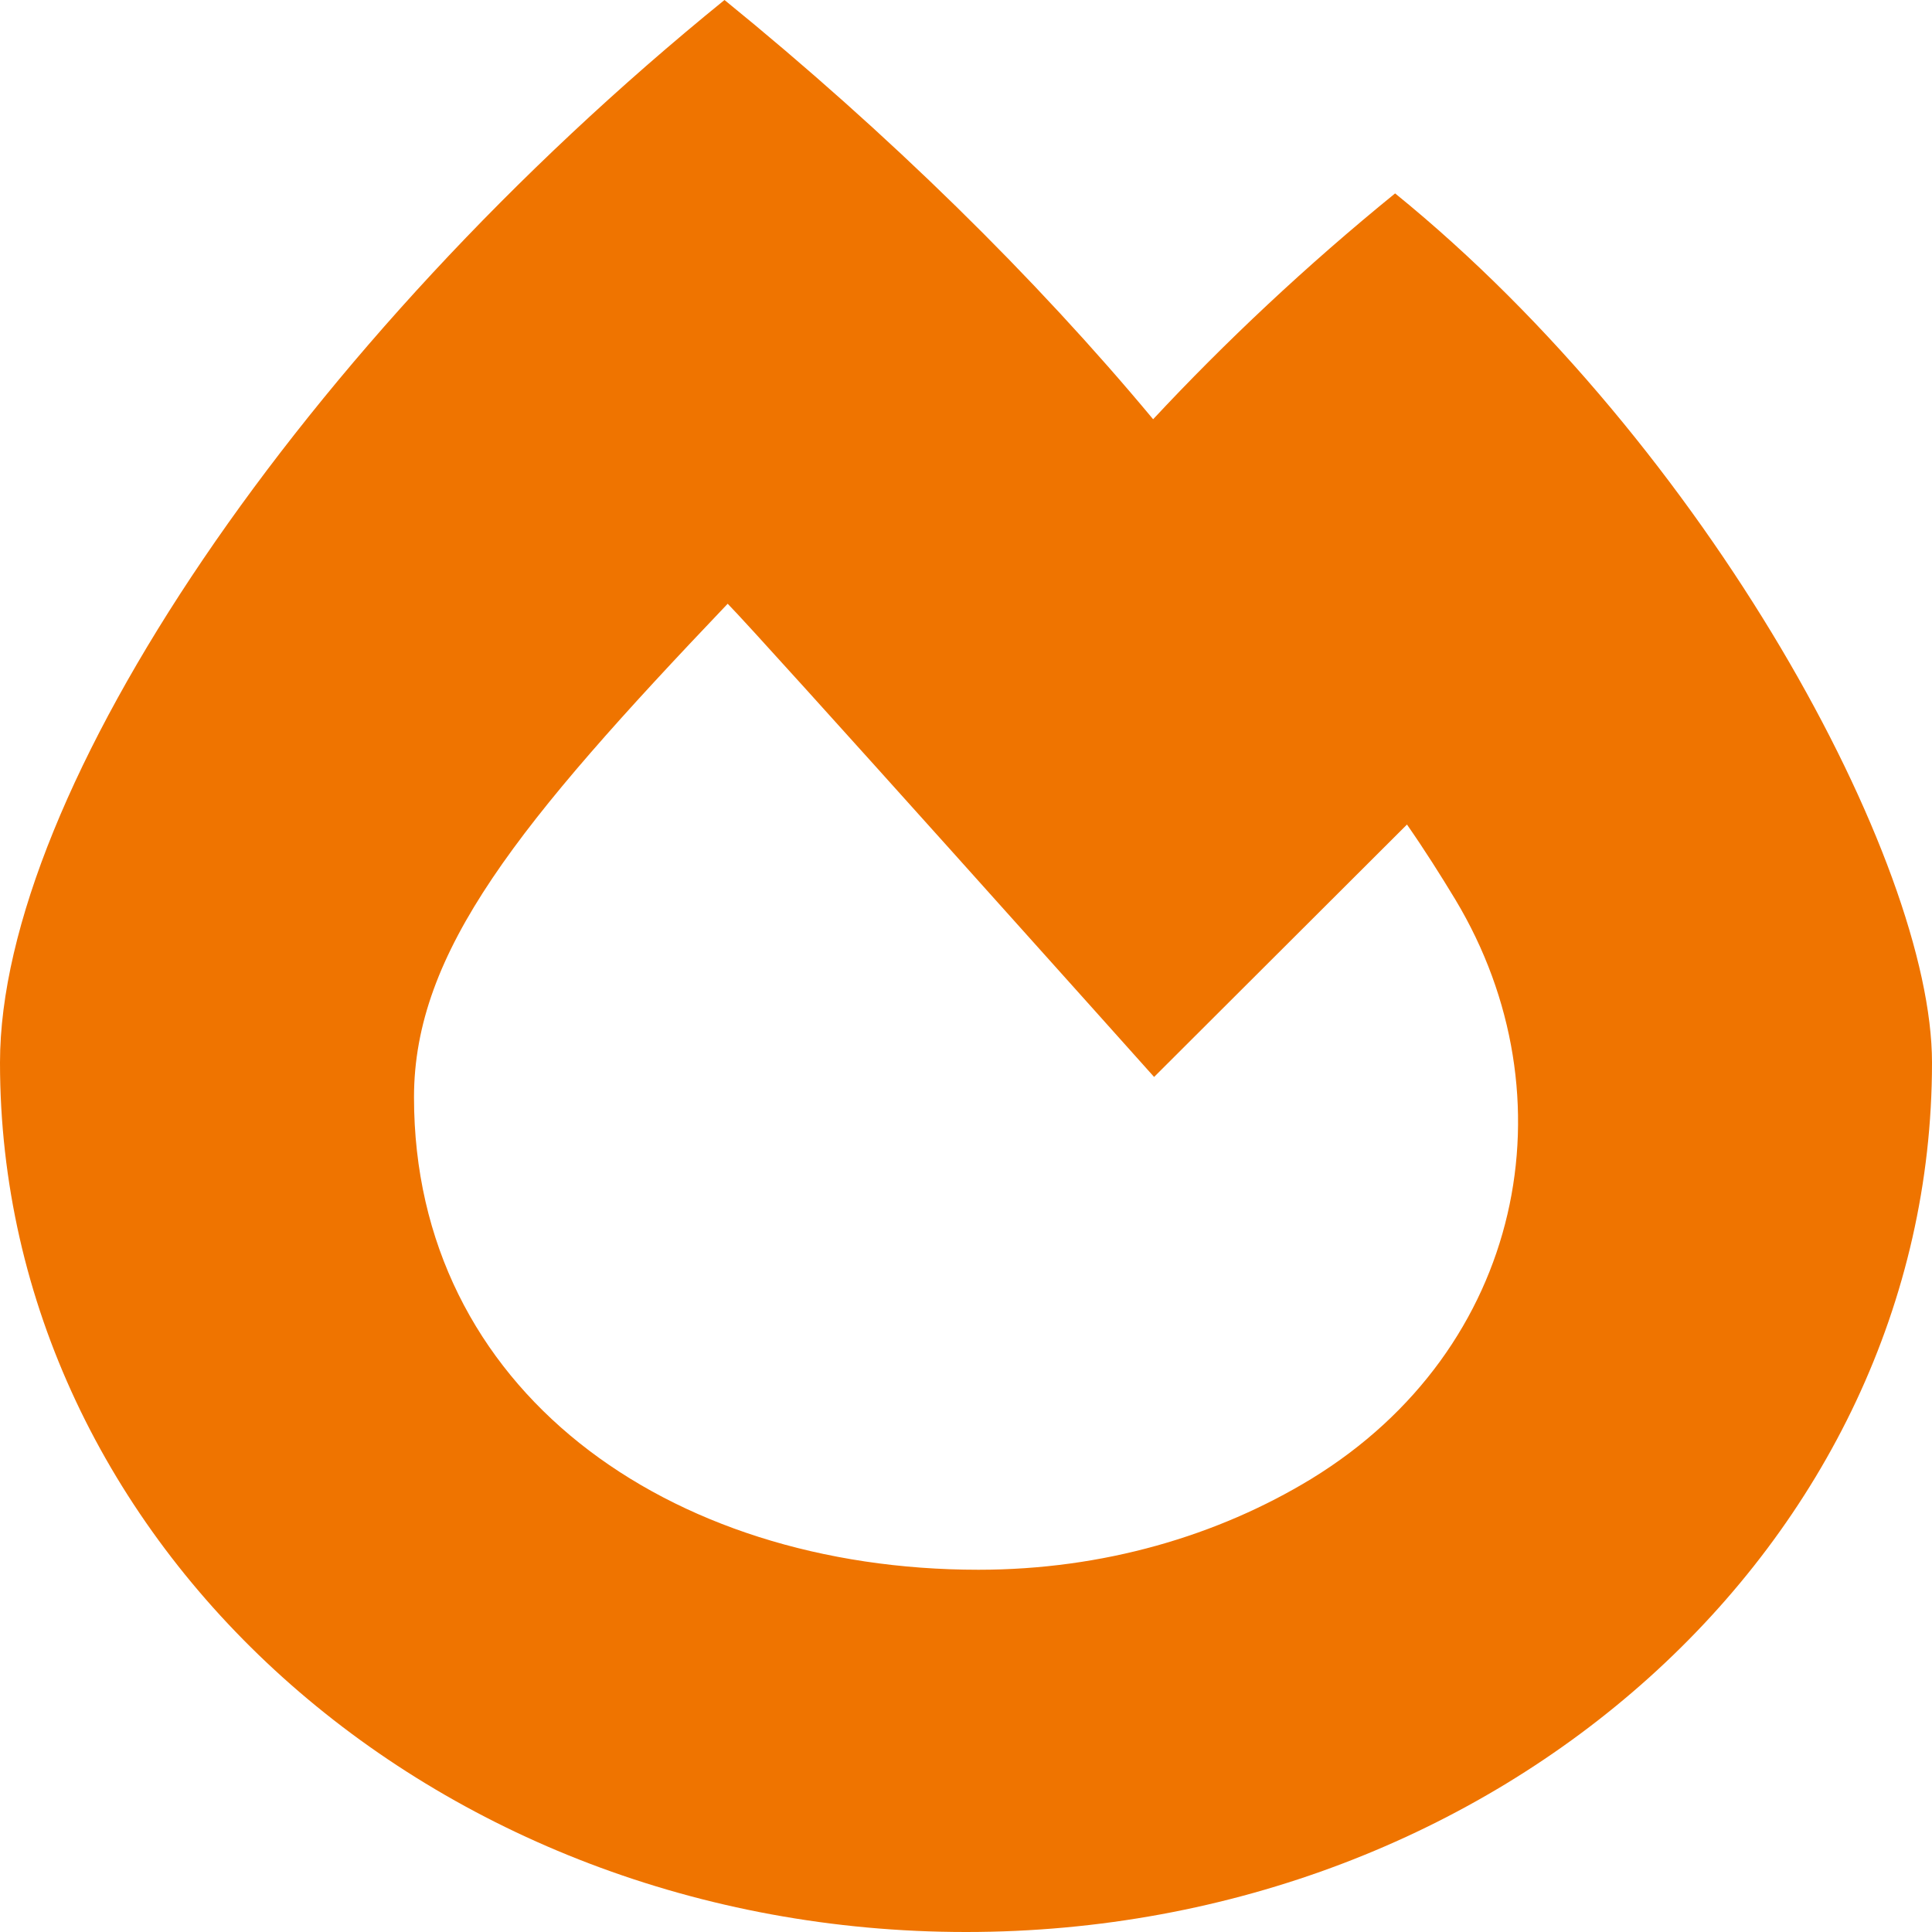 <svg width="28" height="28" viewBox="0 0 28 28" fill="none" xmlns="http://www.w3.org/2000/svg">
<path d="M20.219 2.803C18.925 3.855 17.75 4.963 16.712 6.076C15.006 4.026 12.887 1.941 10.5 0C4.359 4.983 0 11.484 0 15.4C0 22.362 6.263 28 14 28C21.738 28 28 22.362 28 15.4C28 12.491 24.75 6.48 20.219 2.803ZM19.006 21.432C17.65 22.258 15.988 22.75 14.181 22.75C9.673 22.75 6 20.14 6 15.903C6 13.79 7.515 11.931 10.546 8.75C10.984 9.188 16.726 15.608 16.726 15.608L20.391 11.95C20.648 12.319 20.882 12.69 21.093 13.039C22.806 15.892 22.087 19.545 19.006 21.432Z" fill="#EF7400"/>
</svg>
